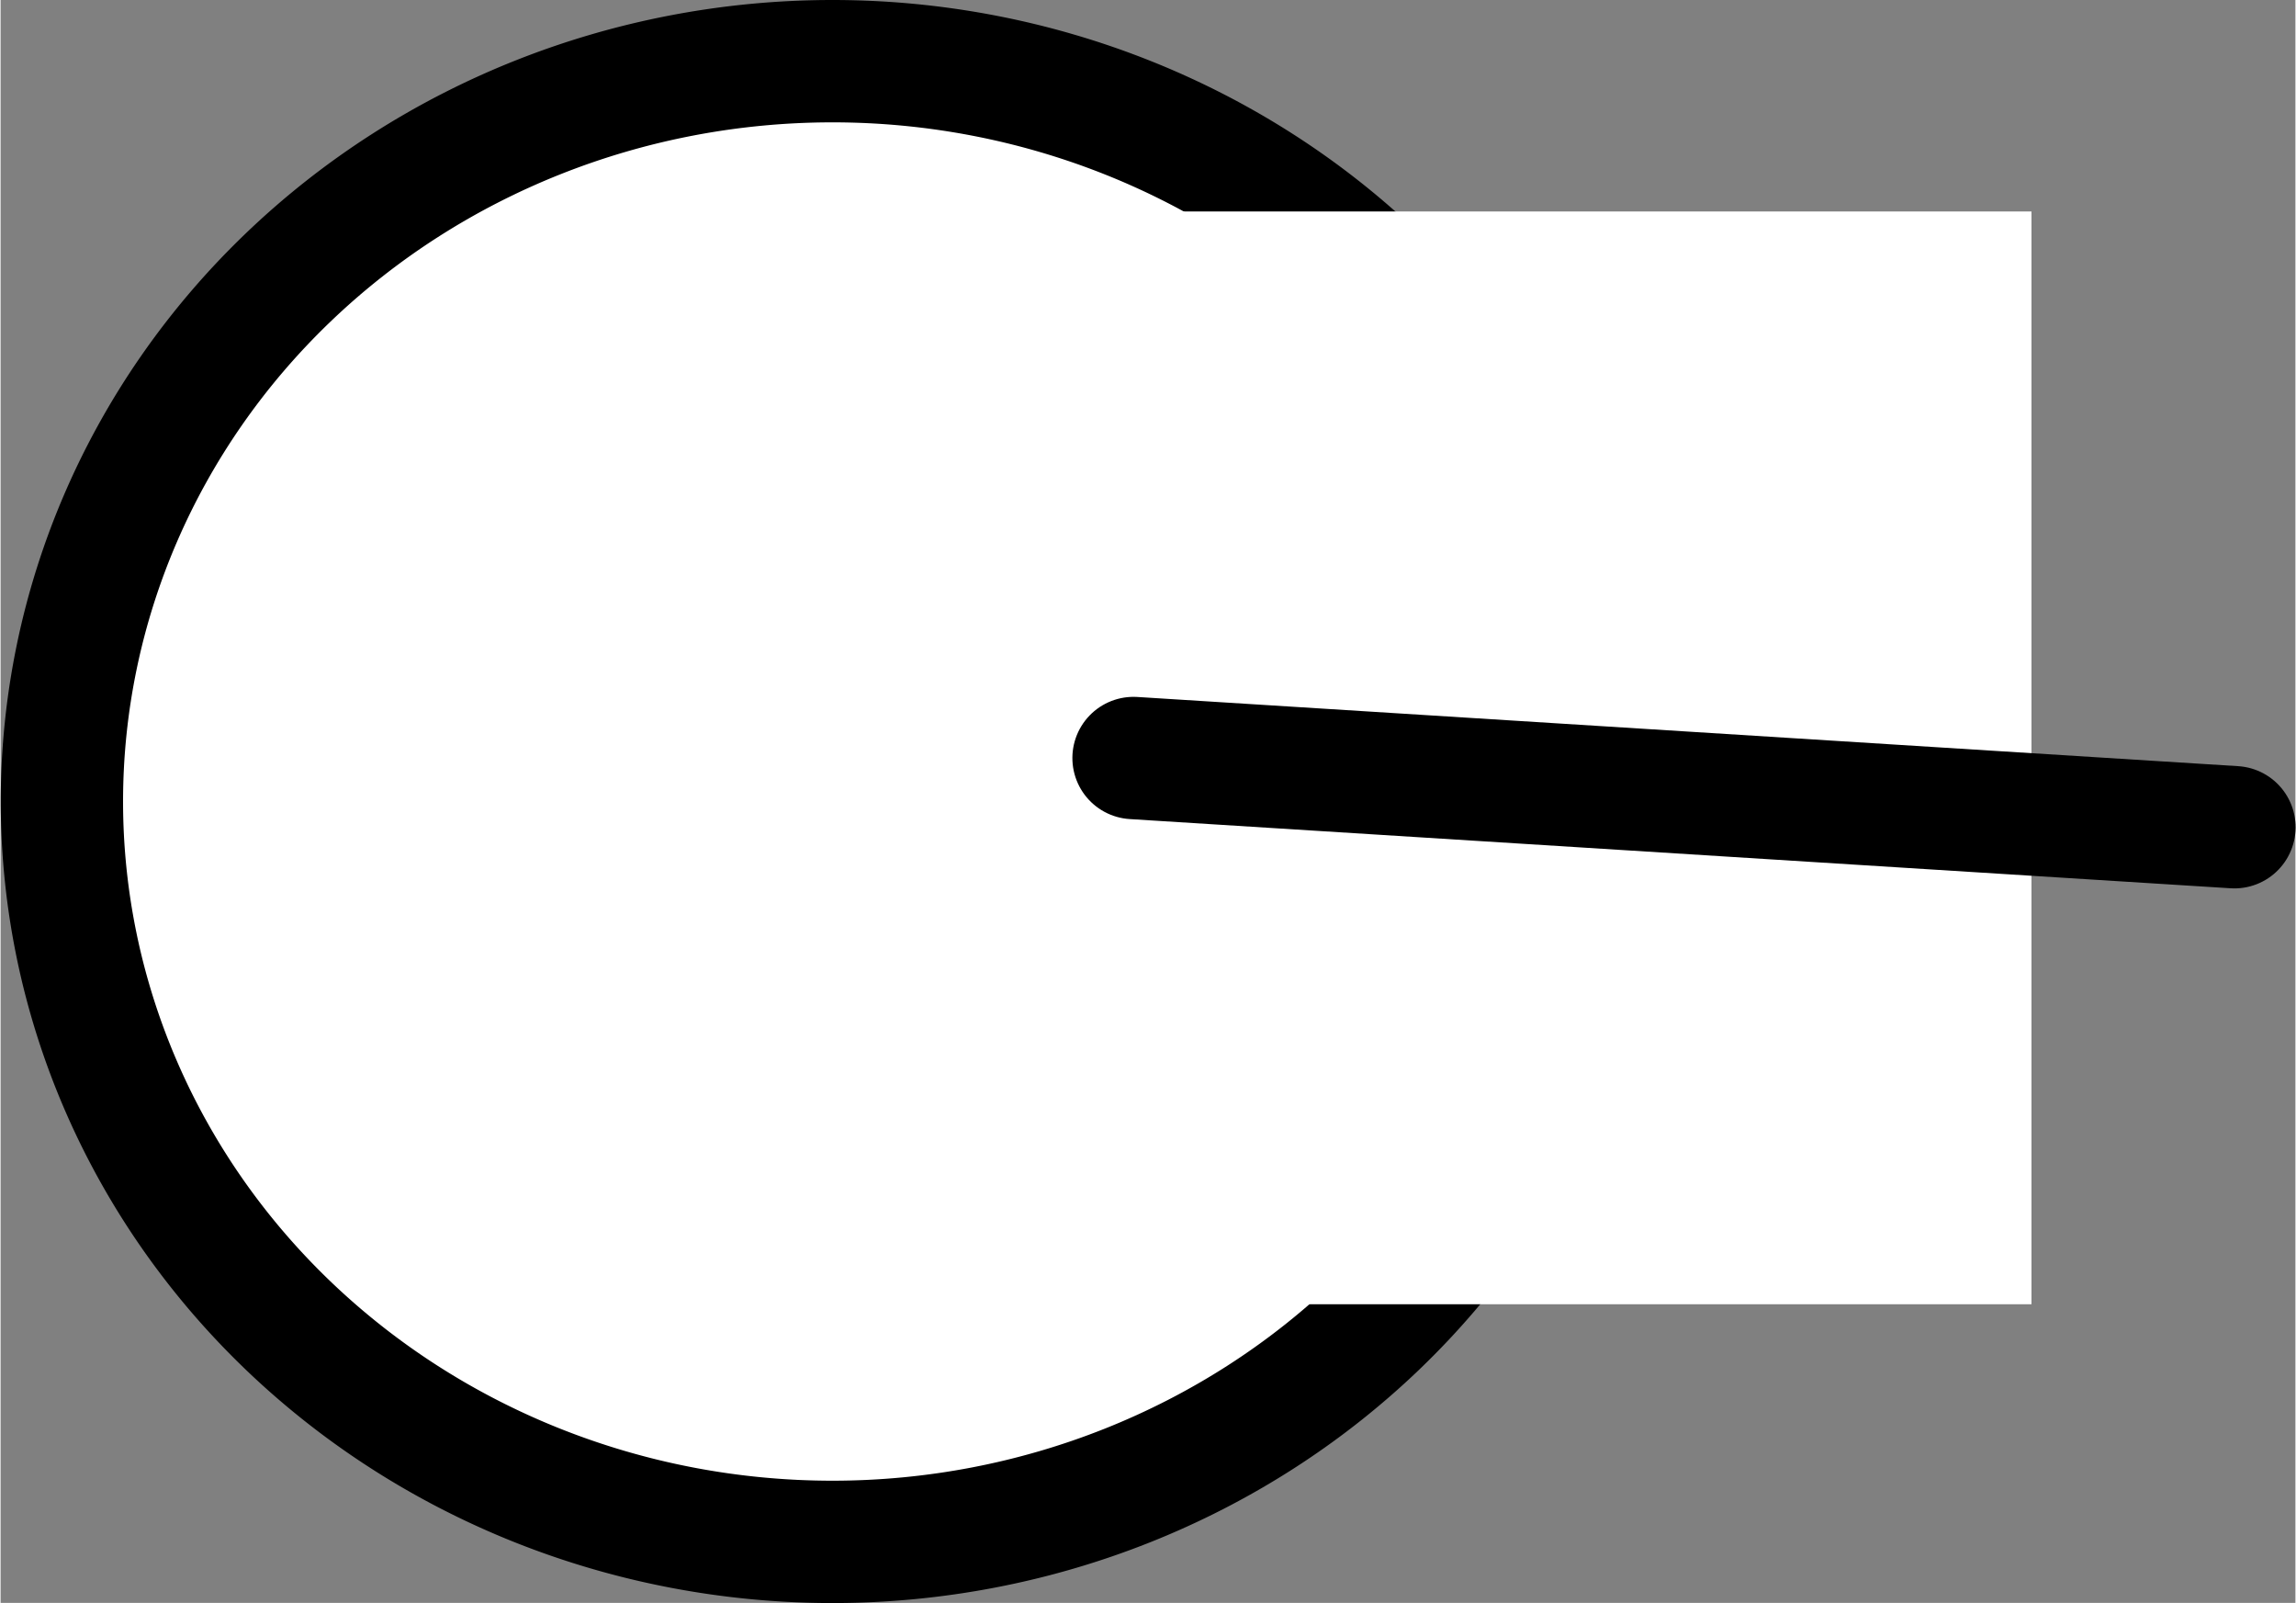 <?xml version="1.0" encoding="UTF-8" standalone="no"?>
<!DOCTYPE svg PUBLIC "-//W3C//DTD SVG 1.1//EN" "http://www.w3.org/Graphics/SVG/1.1/DTD/svg11.dtd">
<!-- Generated by Microsoft Visio, SVG Export ND0027.svg Page-1 -->
<svg xmlns="http://www.w3.org/2000/svg" xmlns:xlink="http://www.w3.org/1999/xlink" xmlns:ev="http://www.w3.org/2001/xml-events"
		xmlns:v="http://schemas.microsoft.com/visio/2003/SVGExtensions/" width="0.586in" height="0.409in"
		viewBox="0 0 42.212 29.477" xml:space="preserve" color-interpolation-filters="sRGB" class="st4">
	<rect x="0" y="0" width="42.212" height="29.477" fill="#808080" stroke="none"/>
	<title>ND0027</title>
	<v:documentProperties v:langID="2057" v:metric="true" v:viewMarkup="false"/>

	<style type="text/css">
	<![CDATA[
		.st1 {fill:#ffffff;stroke:#000000;stroke-linecap:round;stroke-linejoin:round;stroke-width:2.25}
		.st2 {fill:#ffffff;stroke:none;stroke-linecap:round;stroke-linejoin:round;stroke-width:0.24}
		.st3 {stroke:#000000;stroke-linecap:round;stroke-linejoin:round;stroke-width:2.25}
		.st4 {fill:none;fill-rule:evenodd;font-size:12px;overflow:visible;stroke-linecap:square;stroke-miterlimit:3}
	]]>
	</style>

	<g v:mID="0" v:index="1" v:groupContext="foregroundPage">
		<title>Page-1</title>
		<v:pageProperties v:drawingScale="0.0393701" v:pageScale="0.0393701" v:drawingUnits="24" v:shadowOffsetX="8.50394"
				v:shadowOffsetY="-8.50394"/>
		<v:layer v:name="Symbol" v:index="0"/>
		<g id="group1430-1" transform="translate(1.125,-1.125)" v:mID="1430" v:groupContext="group" v:layerMember="0">
			<title>Sheet.1430</title>
			<g id="shape1431-2" v:mID="1431" v:groupContext="shape" v:layerMember="0"
					transform="translate(29.477,2.25) rotate(90)">
				<title>Circle.1420</title>
				<v:userDefs>
					<v:ud v:nameU="visVersion" v:val="VT0(15):26"/>
					<v:ud v:nameU="visMasterStencil" v:prompt="" v:val="VT4(Basic_M.vssx)"/>
				</v:userDefs>
				<path d="M0 15.3 A13.614 14.173 0 1 1 27.23 15.3 A13.614 14.173 0 1 1 0 15.3 Z" class="st1"/>
			</g>
			<g id="shape1432-4" v:mID="1432" v:groupContext="shape" v:layerMember="0"
					transform="translate(45.462,5.014) rotate(90)">
				<title>Rectangle</title>
				<v:userDefs>
					<v:ud v:nameU="visVersion" v:val="VT0(15):26"/>
					<v:ud v:nameU="visMasterStencil" v:prompt="" v:val="VT4(Basic_M.vssx)"/>
				</v:userDefs>
				<rect x="0" y="9.23" width="20.096" height="20.247" class="st2"/>
			</g>
			<g id="shape1433-6" v:mID="1433" v:groupContext="shape" v:layerMember="0"
					transform="translate(21.564,-14.357) rotate(3.596)">
				<title>Sheet.1433</title>
				<path d="M0 29.48 L20.29 29.48" class="st3"/>
			</g>
		</g>
	</g>
</svg>
